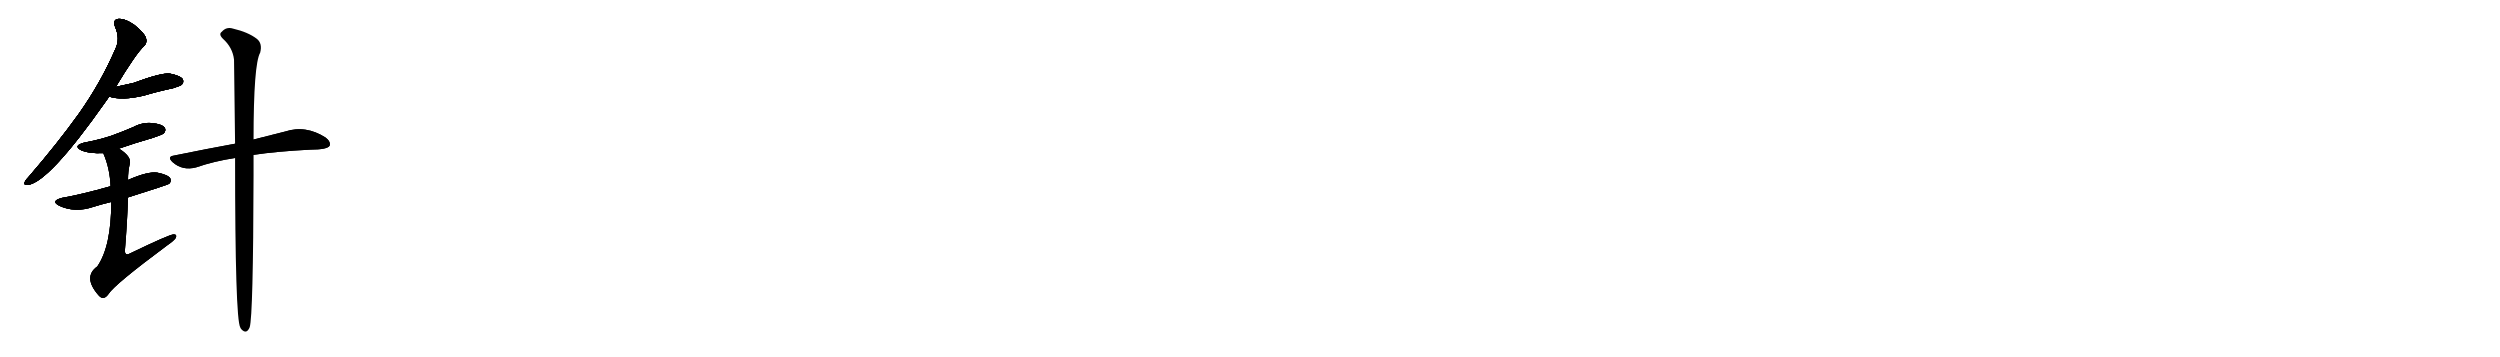 <svg version="1.1" viewBox="0 0 7168 1024" xmlns="http://www.w3.org/2000/svg">
  
  <g transform="scale(1, -1) translate(0, -900)" class="origin">
    <style type="text/css">
        .origin {display:none;}
        .hide {display:none;}
        .stroke {fill: #000000;}
        
.step1 {transform: translateX(1024px);}
.step2 {transform: translateX(2048px);}
.step3 {transform: translateX(3072px);}
.step4 {transform: translateX(4096px);}
.step5 {transform: translateX(5120px);}
.step6 {transform: translateX(6144px);}
.step7 {transform: translateX(7168px);}
.step8 {transform: translateX(8192px);}
.step9 {transform: translateX(9216px);}
.step10 {transform: translateX(10240px);}
.step11 {transform: translateX(11264px);}
.step12 {transform: translateX(12288px);}
.step13 {transform: translateX(13312px);}
.step14 {transform: translateX(14336px);}
.step15 {transform: translateX(15360px);}
.step16 {transform: translateX(16384px);}
.step17 {transform: translateX(17408px);}
.step18 {transform: translateX(18432px);}
.step19 {transform: translateX(19456px);}
.step20 {transform: translateX(20480px);}
.step21 {transform: translateX(21504px);}
.step22 {transform: translateX(22528px);}
.step23 {transform: translateX(23552px);}
.step24 {transform: translateX(24576px);}
.step25 {transform: translateX(25600px);}
.step26 {transform: translateX(26624px);}
.step27 {transform: translateX(27648px);}
.step28 {transform: translateX(28672px);}
.step29 {transform: translateX(29696px);}
    </style>

    <path d="M 332 651 Q 390 747 413 768 Q 423 778 418 792 Q 414 805 386 828 Q 361 846 341 846 Q 322 845 330 823 Q 345 789 331 760 Q 289 663 226 574 Q 165 489 83 394 Q 73 384 71 378 Q 67 368 81 370 Q 141 379 301 606 Q 307 615 313 623 L 332 651 Z" fill="lightgray"/>
    <path d="M 313 623 Q 350 611 413 626 Q 453 638 496 647 Q 518 654 521 657 Q 528 664 524 673 Q 517 683 487 689 Q 463 692 382 662 Q 355 656 332 651 C 303 645 284 631 313 623 Z" fill="lightgray"/>
    <path d="M 341 474 Q 387 490 439 505 Q 466 514 470 518 Q 477 527 472 534 Q 465 544 437 547 Q 409 550 383 536 Q 353 523 320 511 Q 284 499 241 491 Q 208 482 233 469 Q 257 459 296 461 L 341 474 Z" fill="lightgray"/>
    <path d="M 367 334 Q 481 370 485 373 Q 492 380 488 389 Q 481 399 451 405 Q 424 409 367 384 L 317 366 Q 232 342 179 333 Q 143 324 170 310 Q 215 289 268 307 Q 290 314 319 321 L 367 334 Z" fill="lightgray"/>
    <path d="M 319 321 Q 319 194 279 136 Q 237 106 282 54 Q 283 53 287 49 Q 299 40 311 57 Q 329 85 480 197 Q 499 210 504 218 Q 508 228 498 228 Q 486 228 372 173 Q 359 166 358 180 Q 365 265 367 334 L 367 384 Q 367 409 372 430 Q 378 451 341 474 C 317 491 285 489 296 461 Q 315 418 317 366 L 319 321 Z" fill="lightgray"/>
    <path d="M 727 456 Q 793 466 890 471 Q 938 471 945 482 Q 949 494 933 506 Q 876 542 818 523 Q 779 513 727 500 L 674 488 Q 592 473 499 454 Q 478 451 495 435 Q 523 410 562 420 Q 614 438 674 447 L 727 456 Z" fill="lightgray"/>
    <path d="M 674 447 Q 674 -15 689 -39 Q 689 -40 692 -44 Q 707 -60 716 -38 Q 726 -5 727 397 Q 727 428 727 456 L 727 500 Q 727 716 746 749 Q 753 776 736 789 Q 711 808 668 818 Q 649 824 636 809 Q 626 802 639 789 Q 667 764 671 729 Q 672 644 674 488 L 674 447 Z" fill="lightgray"/></g>
<g transform="scale(1, -1) translate(0, -900)">
    <style type="text/css">
        .origin {display:none;}
        .hide {display:none;}
        .stroke {fill: #000000;}
        
.step1 {transform: translateX(1024px);}
.step2 {transform: translateX(2048px);}
.step3 {transform: translateX(3072px);}
.step4 {transform: translateX(4096px);}
.step5 {transform: translateX(5120px);}
.step6 {transform: translateX(6144px);}
.step7 {transform: translateX(7168px);}
.step8 {transform: translateX(8192px);}
.step9 {transform: translateX(9216px);}
.step10 {transform: translateX(10240px);}
.step11 {transform: translateX(11264px);}
.step12 {transform: translateX(12288px);}
.step13 {transform: translateX(13312px);}
.step14 {transform: translateX(14336px);}
.step15 {transform: translateX(15360px);}
.step16 {transform: translateX(16384px);}
.step17 {transform: translateX(17408px);}
.step18 {transform: translateX(18432px);}
.step19 {transform: translateX(19456px);}
.step20 {transform: translateX(20480px);}
.step21 {transform: translateX(21504px);}
.step22 {transform: translateX(22528px);}
.step23 {transform: translateX(23552px);}
.step24 {transform: translateX(24576px);}
.step25 {transform: translateX(25600px);}
.step26 {transform: translateX(26624px);}
.step27 {transform: translateX(27648px);}
.step28 {transform: translateX(28672px);}
.step29 {transform: translateX(29696px);}
    </style>

    <path d="M 332 651 Q 390 747 413 768 Q 423 778 418 792 Q 414 805 386 828 Q 361 846 341 846 Q 322 845 330 823 Q 345 789 331 760 Q 289 663 226 574 Q 165 489 83 394 Q 73 384 71 378 Q 67 368 81 370 Q 141 379 301 606 Q 307 615 313 623 L 332 651 Z" fill="lightgray" class="stroke step0"/>
    <path d="M 313 623 Q 350 611 413 626 Q 453 638 496 647 Q 518 654 521 657 Q 528 664 524 673 Q 517 683 487 689 Q 463 692 382 662 Q 355 656 332 651 C 303 645 284 631 313 623 Z" fill="lightgray" class="hide"/>
    <path d="M 341 474 Q 387 490 439 505 Q 466 514 470 518 Q 477 527 472 534 Q 465 544 437 547 Q 409 550 383 536 Q 353 523 320 511 Q 284 499 241 491 Q 208 482 233 469 Q 257 459 296 461 L 341 474 Z" fill="lightgray" class="hide"/>
    <path d="M 367 334 Q 481 370 485 373 Q 492 380 488 389 Q 481 399 451 405 Q 424 409 367 384 L 317 366 Q 232 342 179 333 Q 143 324 170 310 Q 215 289 268 307 Q 290 314 319 321 L 367 334 Z" fill="lightgray" class="hide"/>
    <path d="M 319 321 Q 319 194 279 136 Q 237 106 282 54 Q 283 53 287 49 Q 299 40 311 57 Q 329 85 480 197 Q 499 210 504 218 Q 508 228 498 228 Q 486 228 372 173 Q 359 166 358 180 Q 365 265 367 334 L 367 384 Q 367 409 372 430 Q 378 451 341 474 C 317 491 285 489 296 461 Q 315 418 317 366 L 319 321 Z" fill="lightgray" class="hide"/>
    <path d="M 727 456 Q 793 466 890 471 Q 938 471 945 482 Q 949 494 933 506 Q 876 542 818 523 Q 779 513 727 500 L 674 488 Q 592 473 499 454 Q 478 451 495 435 Q 523 410 562 420 Q 614 438 674 447 L 727 456 Z" fill="lightgray" class="hide"/>
    <path d="M 674 447 Q 674 -15 689 -39 Q 689 -40 692 -44 Q 707 -60 716 -38 Q 726 -5 727 397 Q 727 428 727 456 L 727 500 Q 727 716 746 749 Q 753 776 736 789 Q 711 808 668 818 Q 649 824 636 809 Q 626 802 639 789 Q 667 764 671 729 Q 672 644 674 488 L 674 447 Z" fill="lightgray" class="hide"/></g><g transform="scale(1, -1) translate(0, -900)">
    <style type="text/css">
        .origin {display:none;}
        .hide {display:none;}
        .stroke {fill: #000000;}
        
.step1 {transform: translateX(1024px);}
.step2 {transform: translateX(2048px);}
.step3 {transform: translateX(3072px);}
.step4 {transform: translateX(4096px);}
.step5 {transform: translateX(5120px);}
.step6 {transform: translateX(6144px);}
.step7 {transform: translateX(7168px);}
.step8 {transform: translateX(8192px);}
.step9 {transform: translateX(9216px);}
.step10 {transform: translateX(10240px);}
.step11 {transform: translateX(11264px);}
.step12 {transform: translateX(12288px);}
.step13 {transform: translateX(13312px);}
.step14 {transform: translateX(14336px);}
.step15 {transform: translateX(15360px);}
.step16 {transform: translateX(16384px);}
.step17 {transform: translateX(17408px);}
.step18 {transform: translateX(18432px);}
.step19 {transform: translateX(19456px);}
.step20 {transform: translateX(20480px);}
.step21 {transform: translateX(21504px);}
.step22 {transform: translateX(22528px);}
.step23 {transform: translateX(23552px);}
.step24 {transform: translateX(24576px);}
.step25 {transform: translateX(25600px);}
.step26 {transform: translateX(26624px);}
.step27 {transform: translateX(27648px);}
.step28 {transform: translateX(28672px);}
.step29 {transform: translateX(29696px);}
    </style>

    <path d="M 332 651 Q 390 747 413 768 Q 423 778 418 792 Q 414 805 386 828 Q 361 846 341 846 Q 322 845 330 823 Q 345 789 331 760 Q 289 663 226 574 Q 165 489 83 394 Q 73 384 71 378 Q 67 368 81 370 Q 141 379 301 606 Q 307 615 313 623 L 332 651 Z" fill="lightgray" class="stroke step1"/>
    <path d="M 313 623 Q 350 611 413 626 Q 453 638 496 647 Q 518 654 521 657 Q 528 664 524 673 Q 517 683 487 689 Q 463 692 382 662 Q 355 656 332 651 C 303 645 284 631 313 623 Z" fill="lightgray" class="stroke step1"/>
    <path d="M 341 474 Q 387 490 439 505 Q 466 514 470 518 Q 477 527 472 534 Q 465 544 437 547 Q 409 550 383 536 Q 353 523 320 511 Q 284 499 241 491 Q 208 482 233 469 Q 257 459 296 461 L 341 474 Z" fill="lightgray" class="hide"/>
    <path d="M 367 334 Q 481 370 485 373 Q 492 380 488 389 Q 481 399 451 405 Q 424 409 367 384 L 317 366 Q 232 342 179 333 Q 143 324 170 310 Q 215 289 268 307 Q 290 314 319 321 L 367 334 Z" fill="lightgray" class="hide"/>
    <path d="M 319 321 Q 319 194 279 136 Q 237 106 282 54 Q 283 53 287 49 Q 299 40 311 57 Q 329 85 480 197 Q 499 210 504 218 Q 508 228 498 228 Q 486 228 372 173 Q 359 166 358 180 Q 365 265 367 334 L 367 384 Q 367 409 372 430 Q 378 451 341 474 C 317 491 285 489 296 461 Q 315 418 317 366 L 319 321 Z" fill="lightgray" class="hide"/>
    <path d="M 727 456 Q 793 466 890 471 Q 938 471 945 482 Q 949 494 933 506 Q 876 542 818 523 Q 779 513 727 500 L 674 488 Q 592 473 499 454 Q 478 451 495 435 Q 523 410 562 420 Q 614 438 674 447 L 727 456 Z" fill="lightgray" class="hide"/>
    <path d="M 674 447 Q 674 -15 689 -39 Q 689 -40 692 -44 Q 707 -60 716 -38 Q 726 -5 727 397 Q 727 428 727 456 L 727 500 Q 727 716 746 749 Q 753 776 736 789 Q 711 808 668 818 Q 649 824 636 809 Q 626 802 639 789 Q 667 764 671 729 Q 672 644 674 488 L 674 447 Z" fill="lightgray" class="hide"/></g><g transform="scale(1, -1) translate(0, -900)">
    <style type="text/css">
        .origin {display:none;}
        .hide {display:none;}
        .stroke {fill: #000000;}
        
.step1 {transform: translateX(1024px);}
.step2 {transform: translateX(2048px);}
.step3 {transform: translateX(3072px);}
.step4 {transform: translateX(4096px);}
.step5 {transform: translateX(5120px);}
.step6 {transform: translateX(6144px);}
.step7 {transform: translateX(7168px);}
.step8 {transform: translateX(8192px);}
.step9 {transform: translateX(9216px);}
.step10 {transform: translateX(10240px);}
.step11 {transform: translateX(11264px);}
.step12 {transform: translateX(12288px);}
.step13 {transform: translateX(13312px);}
.step14 {transform: translateX(14336px);}
.step15 {transform: translateX(15360px);}
.step16 {transform: translateX(16384px);}
.step17 {transform: translateX(17408px);}
.step18 {transform: translateX(18432px);}
.step19 {transform: translateX(19456px);}
.step20 {transform: translateX(20480px);}
.step21 {transform: translateX(21504px);}
.step22 {transform: translateX(22528px);}
.step23 {transform: translateX(23552px);}
.step24 {transform: translateX(24576px);}
.step25 {transform: translateX(25600px);}
.step26 {transform: translateX(26624px);}
.step27 {transform: translateX(27648px);}
.step28 {transform: translateX(28672px);}
.step29 {transform: translateX(29696px);}
    </style>

    <path d="M 332 651 Q 390 747 413 768 Q 423 778 418 792 Q 414 805 386 828 Q 361 846 341 846 Q 322 845 330 823 Q 345 789 331 760 Q 289 663 226 574 Q 165 489 83 394 Q 73 384 71 378 Q 67 368 81 370 Q 141 379 301 606 Q 307 615 313 623 L 332 651 Z" fill="lightgray" class="stroke step2"/>
    <path d="M 313 623 Q 350 611 413 626 Q 453 638 496 647 Q 518 654 521 657 Q 528 664 524 673 Q 517 683 487 689 Q 463 692 382 662 Q 355 656 332 651 C 303 645 284 631 313 623 Z" fill="lightgray" class="stroke step2"/>
    <path d="M 341 474 Q 387 490 439 505 Q 466 514 470 518 Q 477 527 472 534 Q 465 544 437 547 Q 409 550 383 536 Q 353 523 320 511 Q 284 499 241 491 Q 208 482 233 469 Q 257 459 296 461 L 341 474 Z" fill="lightgray" class="stroke step2"/>
    <path d="M 367 334 Q 481 370 485 373 Q 492 380 488 389 Q 481 399 451 405 Q 424 409 367 384 L 317 366 Q 232 342 179 333 Q 143 324 170 310 Q 215 289 268 307 Q 290 314 319 321 L 367 334 Z" fill="lightgray" class="hide"/>
    <path d="M 319 321 Q 319 194 279 136 Q 237 106 282 54 Q 283 53 287 49 Q 299 40 311 57 Q 329 85 480 197 Q 499 210 504 218 Q 508 228 498 228 Q 486 228 372 173 Q 359 166 358 180 Q 365 265 367 334 L 367 384 Q 367 409 372 430 Q 378 451 341 474 C 317 491 285 489 296 461 Q 315 418 317 366 L 319 321 Z" fill="lightgray" class="hide"/>
    <path d="M 727 456 Q 793 466 890 471 Q 938 471 945 482 Q 949 494 933 506 Q 876 542 818 523 Q 779 513 727 500 L 674 488 Q 592 473 499 454 Q 478 451 495 435 Q 523 410 562 420 Q 614 438 674 447 L 727 456 Z" fill="lightgray" class="hide"/>
    <path d="M 674 447 Q 674 -15 689 -39 Q 689 -40 692 -44 Q 707 -60 716 -38 Q 726 -5 727 397 Q 727 428 727 456 L 727 500 Q 727 716 746 749 Q 753 776 736 789 Q 711 808 668 818 Q 649 824 636 809 Q 626 802 639 789 Q 667 764 671 729 Q 672 644 674 488 L 674 447 Z" fill="lightgray" class="hide"/></g><g transform="scale(1, -1) translate(0, -900)">
    <style type="text/css">
        .origin {display:none;}
        .hide {display:none;}
        .stroke {fill: #000000;}
        
.step1 {transform: translateX(1024px);}
.step2 {transform: translateX(2048px);}
.step3 {transform: translateX(3072px);}
.step4 {transform: translateX(4096px);}
.step5 {transform: translateX(5120px);}
.step6 {transform: translateX(6144px);}
.step7 {transform: translateX(7168px);}
.step8 {transform: translateX(8192px);}
.step9 {transform: translateX(9216px);}
.step10 {transform: translateX(10240px);}
.step11 {transform: translateX(11264px);}
.step12 {transform: translateX(12288px);}
.step13 {transform: translateX(13312px);}
.step14 {transform: translateX(14336px);}
.step15 {transform: translateX(15360px);}
.step16 {transform: translateX(16384px);}
.step17 {transform: translateX(17408px);}
.step18 {transform: translateX(18432px);}
.step19 {transform: translateX(19456px);}
.step20 {transform: translateX(20480px);}
.step21 {transform: translateX(21504px);}
.step22 {transform: translateX(22528px);}
.step23 {transform: translateX(23552px);}
.step24 {transform: translateX(24576px);}
.step25 {transform: translateX(25600px);}
.step26 {transform: translateX(26624px);}
.step27 {transform: translateX(27648px);}
.step28 {transform: translateX(28672px);}
.step29 {transform: translateX(29696px);}
    </style>

    <path d="M 332 651 Q 390 747 413 768 Q 423 778 418 792 Q 414 805 386 828 Q 361 846 341 846 Q 322 845 330 823 Q 345 789 331 760 Q 289 663 226 574 Q 165 489 83 394 Q 73 384 71 378 Q 67 368 81 370 Q 141 379 301 606 Q 307 615 313 623 L 332 651 Z" fill="lightgray" class="stroke step3"/>
    <path d="M 313 623 Q 350 611 413 626 Q 453 638 496 647 Q 518 654 521 657 Q 528 664 524 673 Q 517 683 487 689 Q 463 692 382 662 Q 355 656 332 651 C 303 645 284 631 313 623 Z" fill="lightgray" class="stroke step3"/>
    <path d="M 341 474 Q 387 490 439 505 Q 466 514 470 518 Q 477 527 472 534 Q 465 544 437 547 Q 409 550 383 536 Q 353 523 320 511 Q 284 499 241 491 Q 208 482 233 469 Q 257 459 296 461 L 341 474 Z" fill="lightgray" class="stroke step3"/>
    <path d="M 367 334 Q 481 370 485 373 Q 492 380 488 389 Q 481 399 451 405 Q 424 409 367 384 L 317 366 Q 232 342 179 333 Q 143 324 170 310 Q 215 289 268 307 Q 290 314 319 321 L 367 334 Z" fill="lightgray" class="stroke step3"/>
    <path d="M 319 321 Q 319 194 279 136 Q 237 106 282 54 Q 283 53 287 49 Q 299 40 311 57 Q 329 85 480 197 Q 499 210 504 218 Q 508 228 498 228 Q 486 228 372 173 Q 359 166 358 180 Q 365 265 367 334 L 367 384 Q 367 409 372 430 Q 378 451 341 474 C 317 491 285 489 296 461 Q 315 418 317 366 L 319 321 Z" fill="lightgray" class="hide"/>
    <path d="M 727 456 Q 793 466 890 471 Q 938 471 945 482 Q 949 494 933 506 Q 876 542 818 523 Q 779 513 727 500 L 674 488 Q 592 473 499 454 Q 478 451 495 435 Q 523 410 562 420 Q 614 438 674 447 L 727 456 Z" fill="lightgray" class="hide"/>
    <path d="M 674 447 Q 674 -15 689 -39 Q 689 -40 692 -44 Q 707 -60 716 -38 Q 726 -5 727 397 Q 727 428 727 456 L 727 500 Q 727 716 746 749 Q 753 776 736 789 Q 711 808 668 818 Q 649 824 636 809 Q 626 802 639 789 Q 667 764 671 729 Q 672 644 674 488 L 674 447 Z" fill="lightgray" class="hide"/></g><g transform="scale(1, -1) translate(0, -900)">
    <style type="text/css">
        .origin {display:none;}
        .hide {display:none;}
        .stroke {fill: #000000;}
        
.step1 {transform: translateX(1024px);}
.step2 {transform: translateX(2048px);}
.step3 {transform: translateX(3072px);}
.step4 {transform: translateX(4096px);}
.step5 {transform: translateX(5120px);}
.step6 {transform: translateX(6144px);}
.step7 {transform: translateX(7168px);}
.step8 {transform: translateX(8192px);}
.step9 {transform: translateX(9216px);}
.step10 {transform: translateX(10240px);}
.step11 {transform: translateX(11264px);}
.step12 {transform: translateX(12288px);}
.step13 {transform: translateX(13312px);}
.step14 {transform: translateX(14336px);}
.step15 {transform: translateX(15360px);}
.step16 {transform: translateX(16384px);}
.step17 {transform: translateX(17408px);}
.step18 {transform: translateX(18432px);}
.step19 {transform: translateX(19456px);}
.step20 {transform: translateX(20480px);}
.step21 {transform: translateX(21504px);}
.step22 {transform: translateX(22528px);}
.step23 {transform: translateX(23552px);}
.step24 {transform: translateX(24576px);}
.step25 {transform: translateX(25600px);}
.step26 {transform: translateX(26624px);}
.step27 {transform: translateX(27648px);}
.step28 {transform: translateX(28672px);}
.step29 {transform: translateX(29696px);}
    </style>

    <path d="M 332 651 Q 390 747 413 768 Q 423 778 418 792 Q 414 805 386 828 Q 361 846 341 846 Q 322 845 330 823 Q 345 789 331 760 Q 289 663 226 574 Q 165 489 83 394 Q 73 384 71 378 Q 67 368 81 370 Q 141 379 301 606 Q 307 615 313 623 L 332 651 Z" fill="lightgray" class="stroke step4"/>
    <path d="M 313 623 Q 350 611 413 626 Q 453 638 496 647 Q 518 654 521 657 Q 528 664 524 673 Q 517 683 487 689 Q 463 692 382 662 Q 355 656 332 651 C 303 645 284 631 313 623 Z" fill="lightgray" class="stroke step4"/>
    <path d="M 341 474 Q 387 490 439 505 Q 466 514 470 518 Q 477 527 472 534 Q 465 544 437 547 Q 409 550 383 536 Q 353 523 320 511 Q 284 499 241 491 Q 208 482 233 469 Q 257 459 296 461 L 341 474 Z" fill="lightgray" class="stroke step4"/>
    <path d="M 367 334 Q 481 370 485 373 Q 492 380 488 389 Q 481 399 451 405 Q 424 409 367 384 L 317 366 Q 232 342 179 333 Q 143 324 170 310 Q 215 289 268 307 Q 290 314 319 321 L 367 334 Z" fill="lightgray" class="stroke step4"/>
    <path d="M 319 321 Q 319 194 279 136 Q 237 106 282 54 Q 283 53 287 49 Q 299 40 311 57 Q 329 85 480 197 Q 499 210 504 218 Q 508 228 498 228 Q 486 228 372 173 Q 359 166 358 180 Q 365 265 367 334 L 367 384 Q 367 409 372 430 Q 378 451 341 474 C 317 491 285 489 296 461 Q 315 418 317 366 L 319 321 Z" fill="lightgray" class="stroke step4"/>
    <path d="M 727 456 Q 793 466 890 471 Q 938 471 945 482 Q 949 494 933 506 Q 876 542 818 523 Q 779 513 727 500 L 674 488 Q 592 473 499 454 Q 478 451 495 435 Q 523 410 562 420 Q 614 438 674 447 L 727 456 Z" fill="lightgray" class="hide"/>
    <path d="M 674 447 Q 674 -15 689 -39 Q 689 -40 692 -44 Q 707 -60 716 -38 Q 726 -5 727 397 Q 727 428 727 456 L 727 500 Q 727 716 746 749 Q 753 776 736 789 Q 711 808 668 818 Q 649 824 636 809 Q 626 802 639 789 Q 667 764 671 729 Q 672 644 674 488 L 674 447 Z" fill="lightgray" class="hide"/></g><g transform="scale(1, -1) translate(0, -900)">
    <style type="text/css">
        .origin {display:none;}
        .hide {display:none;}
        .stroke {fill: #000000;}
        
.step1 {transform: translateX(1024px);}
.step2 {transform: translateX(2048px);}
.step3 {transform: translateX(3072px);}
.step4 {transform: translateX(4096px);}
.step5 {transform: translateX(5120px);}
.step6 {transform: translateX(6144px);}
.step7 {transform: translateX(7168px);}
.step8 {transform: translateX(8192px);}
.step9 {transform: translateX(9216px);}
.step10 {transform: translateX(10240px);}
.step11 {transform: translateX(11264px);}
.step12 {transform: translateX(12288px);}
.step13 {transform: translateX(13312px);}
.step14 {transform: translateX(14336px);}
.step15 {transform: translateX(15360px);}
.step16 {transform: translateX(16384px);}
.step17 {transform: translateX(17408px);}
.step18 {transform: translateX(18432px);}
.step19 {transform: translateX(19456px);}
.step20 {transform: translateX(20480px);}
.step21 {transform: translateX(21504px);}
.step22 {transform: translateX(22528px);}
.step23 {transform: translateX(23552px);}
.step24 {transform: translateX(24576px);}
.step25 {transform: translateX(25600px);}
.step26 {transform: translateX(26624px);}
.step27 {transform: translateX(27648px);}
.step28 {transform: translateX(28672px);}
.step29 {transform: translateX(29696px);}
    </style>

    <path d="M 332 651 Q 390 747 413 768 Q 423 778 418 792 Q 414 805 386 828 Q 361 846 341 846 Q 322 845 330 823 Q 345 789 331 760 Q 289 663 226 574 Q 165 489 83 394 Q 73 384 71 378 Q 67 368 81 370 Q 141 379 301 606 Q 307 615 313 623 L 332 651 Z" fill="lightgray" class="stroke step5"/>
    <path d="M 313 623 Q 350 611 413 626 Q 453 638 496 647 Q 518 654 521 657 Q 528 664 524 673 Q 517 683 487 689 Q 463 692 382 662 Q 355 656 332 651 C 303 645 284 631 313 623 Z" fill="lightgray" class="stroke step5"/>
    <path d="M 341 474 Q 387 490 439 505 Q 466 514 470 518 Q 477 527 472 534 Q 465 544 437 547 Q 409 550 383 536 Q 353 523 320 511 Q 284 499 241 491 Q 208 482 233 469 Q 257 459 296 461 L 341 474 Z" fill="lightgray" class="stroke step5"/>
    <path d="M 367 334 Q 481 370 485 373 Q 492 380 488 389 Q 481 399 451 405 Q 424 409 367 384 L 317 366 Q 232 342 179 333 Q 143 324 170 310 Q 215 289 268 307 Q 290 314 319 321 L 367 334 Z" fill="lightgray" class="stroke step5"/>
    <path d="M 319 321 Q 319 194 279 136 Q 237 106 282 54 Q 283 53 287 49 Q 299 40 311 57 Q 329 85 480 197 Q 499 210 504 218 Q 508 228 498 228 Q 486 228 372 173 Q 359 166 358 180 Q 365 265 367 334 L 367 384 Q 367 409 372 430 Q 378 451 341 474 C 317 491 285 489 296 461 Q 315 418 317 366 L 319 321 Z" fill="lightgray" class="stroke step5"/>
    <path d="M 727 456 Q 793 466 890 471 Q 938 471 945 482 Q 949 494 933 506 Q 876 542 818 523 Q 779 513 727 500 L 674 488 Q 592 473 499 454 Q 478 451 495 435 Q 523 410 562 420 Q 614 438 674 447 L 727 456 Z" fill="lightgray" class="stroke step5"/>
    <path d="M 674 447 Q 674 -15 689 -39 Q 689 -40 692 -44 Q 707 -60 716 -38 Q 726 -5 727 397 Q 727 428 727 456 L 727 500 Q 727 716 746 749 Q 753 776 736 789 Q 711 808 668 818 Q 649 824 636 809 Q 626 802 639 789 Q 667 764 671 729 Q 672 644 674 488 L 674 447 Z" fill="lightgray" class="hide"/></g><g transform="scale(1, -1) translate(0, -900)">
    <style type="text/css">
        .origin {display:none;}
        .hide {display:none;}
        .stroke {fill: #000000;}
        
.step1 {transform: translateX(1024px);}
.step2 {transform: translateX(2048px);}
.step3 {transform: translateX(3072px);}
.step4 {transform: translateX(4096px);}
.step5 {transform: translateX(5120px);}
.step6 {transform: translateX(6144px);}
.step7 {transform: translateX(7168px);}
.step8 {transform: translateX(8192px);}
.step9 {transform: translateX(9216px);}
.step10 {transform: translateX(10240px);}
.step11 {transform: translateX(11264px);}
.step12 {transform: translateX(12288px);}
.step13 {transform: translateX(13312px);}
.step14 {transform: translateX(14336px);}
.step15 {transform: translateX(15360px);}
.step16 {transform: translateX(16384px);}
.step17 {transform: translateX(17408px);}
.step18 {transform: translateX(18432px);}
.step19 {transform: translateX(19456px);}
.step20 {transform: translateX(20480px);}
.step21 {transform: translateX(21504px);}
.step22 {transform: translateX(22528px);}
.step23 {transform: translateX(23552px);}
.step24 {transform: translateX(24576px);}
.step25 {transform: translateX(25600px);}
.step26 {transform: translateX(26624px);}
.step27 {transform: translateX(27648px);}
.step28 {transform: translateX(28672px);}
.step29 {transform: translateX(29696px);}
    </style>

    <path d="M 332 651 Q 390 747 413 768 Q 423 778 418 792 Q 414 805 386 828 Q 361 846 341 846 Q 322 845 330 823 Q 345 789 331 760 Q 289 663 226 574 Q 165 489 83 394 Q 73 384 71 378 Q 67 368 81 370 Q 141 379 301 606 Q 307 615 313 623 L 332 651 Z" fill="lightgray" class="stroke step6"/>
    <path d="M 313 623 Q 350 611 413 626 Q 453 638 496 647 Q 518 654 521 657 Q 528 664 524 673 Q 517 683 487 689 Q 463 692 382 662 Q 355 656 332 651 C 303 645 284 631 313 623 Z" fill="lightgray" class="stroke step6"/>
    <path d="M 341 474 Q 387 490 439 505 Q 466 514 470 518 Q 477 527 472 534 Q 465 544 437 547 Q 409 550 383 536 Q 353 523 320 511 Q 284 499 241 491 Q 208 482 233 469 Q 257 459 296 461 L 341 474 Z" fill="lightgray" class="stroke step6"/>
    <path d="M 367 334 Q 481 370 485 373 Q 492 380 488 389 Q 481 399 451 405 Q 424 409 367 384 L 317 366 Q 232 342 179 333 Q 143 324 170 310 Q 215 289 268 307 Q 290 314 319 321 L 367 334 Z" fill="lightgray" class="stroke step6"/>
    <path d="M 319 321 Q 319 194 279 136 Q 237 106 282 54 Q 283 53 287 49 Q 299 40 311 57 Q 329 85 480 197 Q 499 210 504 218 Q 508 228 498 228 Q 486 228 372 173 Q 359 166 358 180 Q 365 265 367 334 L 367 384 Q 367 409 372 430 Q 378 451 341 474 C 317 491 285 489 296 461 Q 315 418 317 366 L 319 321 Z" fill="lightgray" class="stroke step6"/>
    <path d="M 727 456 Q 793 466 890 471 Q 938 471 945 482 Q 949 494 933 506 Q 876 542 818 523 Q 779 513 727 500 L 674 488 Q 592 473 499 454 Q 478 451 495 435 Q 523 410 562 420 Q 614 438 674 447 L 727 456 Z" fill="lightgray" class="stroke step6"/>
    <path d="M 674 447 Q 674 -15 689 -39 Q 689 -40 692 -44 Q 707 -60 716 -38 Q 726 -5 727 397 Q 727 428 727 456 L 727 500 Q 727 716 746 749 Q 753 776 736 789 Q 711 808 668 818 Q 649 824 636 809 Q 626 802 639 789 Q 667 764 671 729 Q 672 644 674 488 L 674 447 Z" fill="lightgray" class="stroke step6"/></g></svg>
